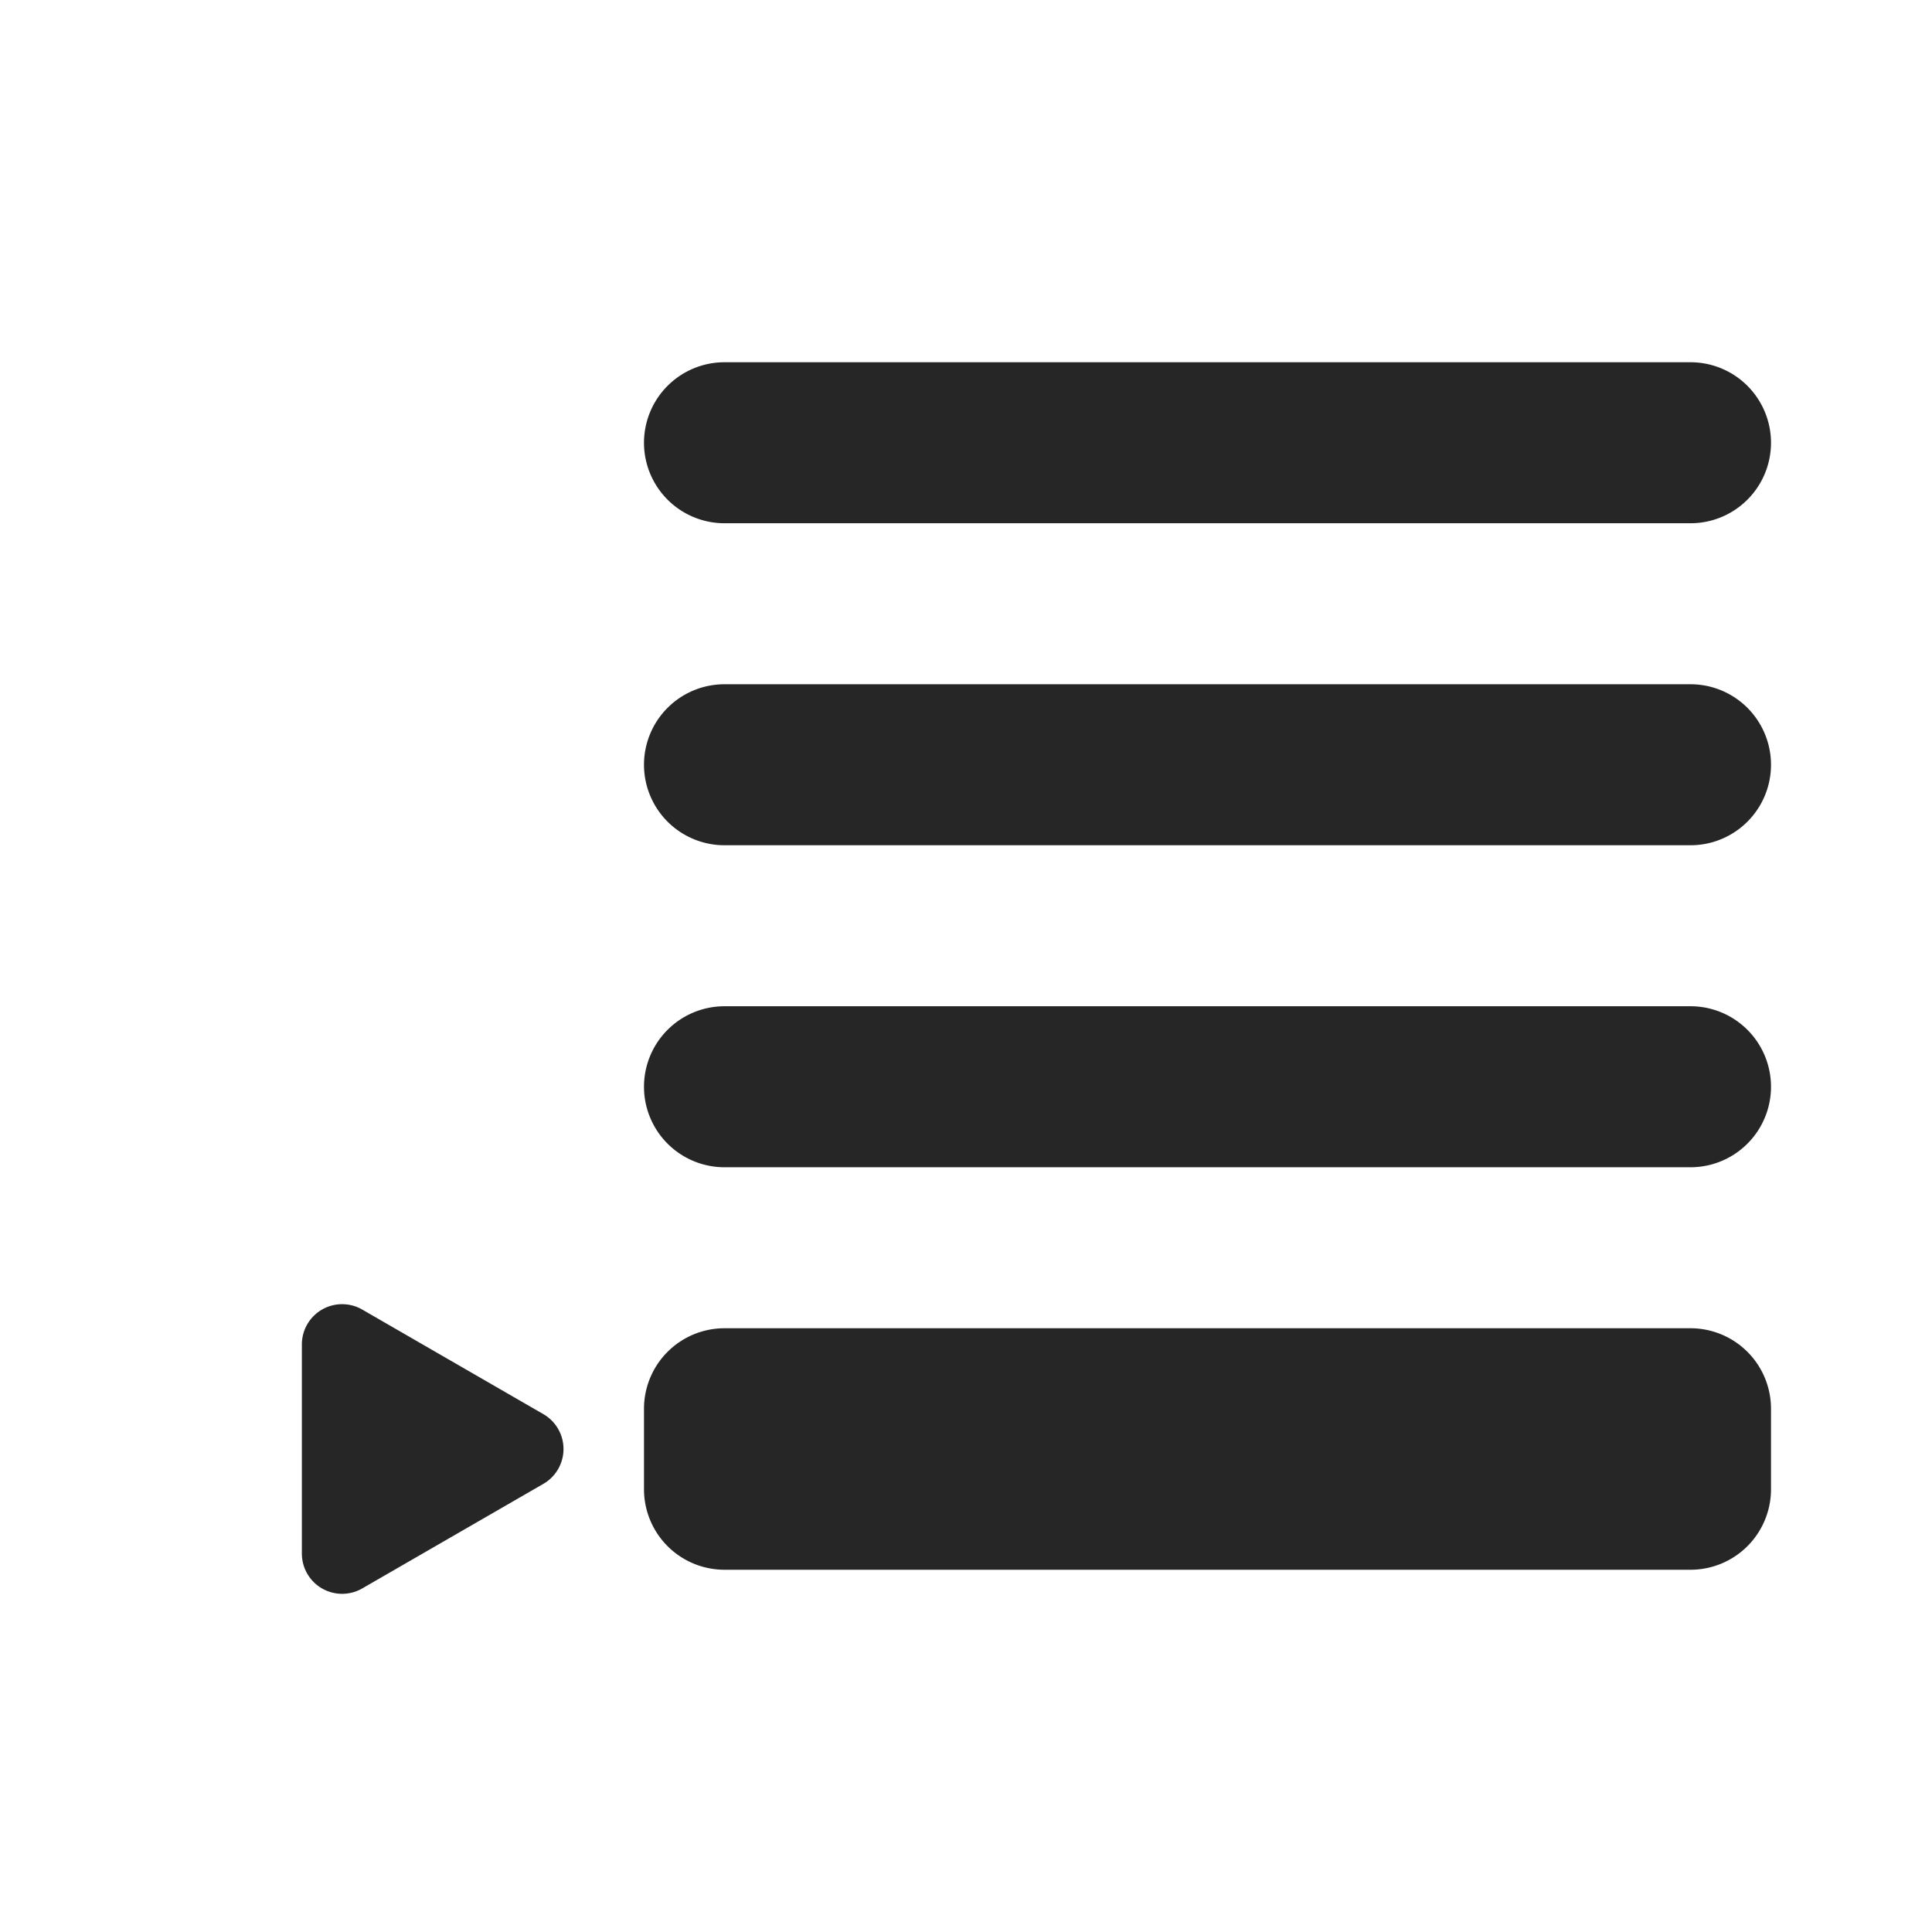 <svg xmlns="http://www.w3.org/2000/svg" width="48" height="48" fill="none" viewBox="0 0 48 48">
  <g fill="#262626">
    <path fill-rule="evenodd" d="M16 19a2 2 0 0 0 2 2h24a2 2 0 0 0 0-4H18a2 2 0 0 0-2 2Zm0-8a2 2 0 0 0 2 2h24a2 2 0 0 0 0-4H18a2 2 0 0 0-2 2Zm0 16a2 2 0 0 0 2 2h24a2 2 0 0 0 0-4H18a2 2 0 0 0-2 2Z" clip-rule="evenodd"/>
    <path d="M16 37a2 2 0 0 0 2 2h24a2 2 0 0 0 2-2v-2a2 2 0 0 0-2-2H18a2 2 0 0 0-2 2v2Zm-2.5-.134a1 1 0 0 0 0-1.732L9 32.536a1 1 0 0 0-1.5.866v5.196a1 1 0 0 0 1.5.866l4.5-2.598Z"/>
  </g>
</svg>
